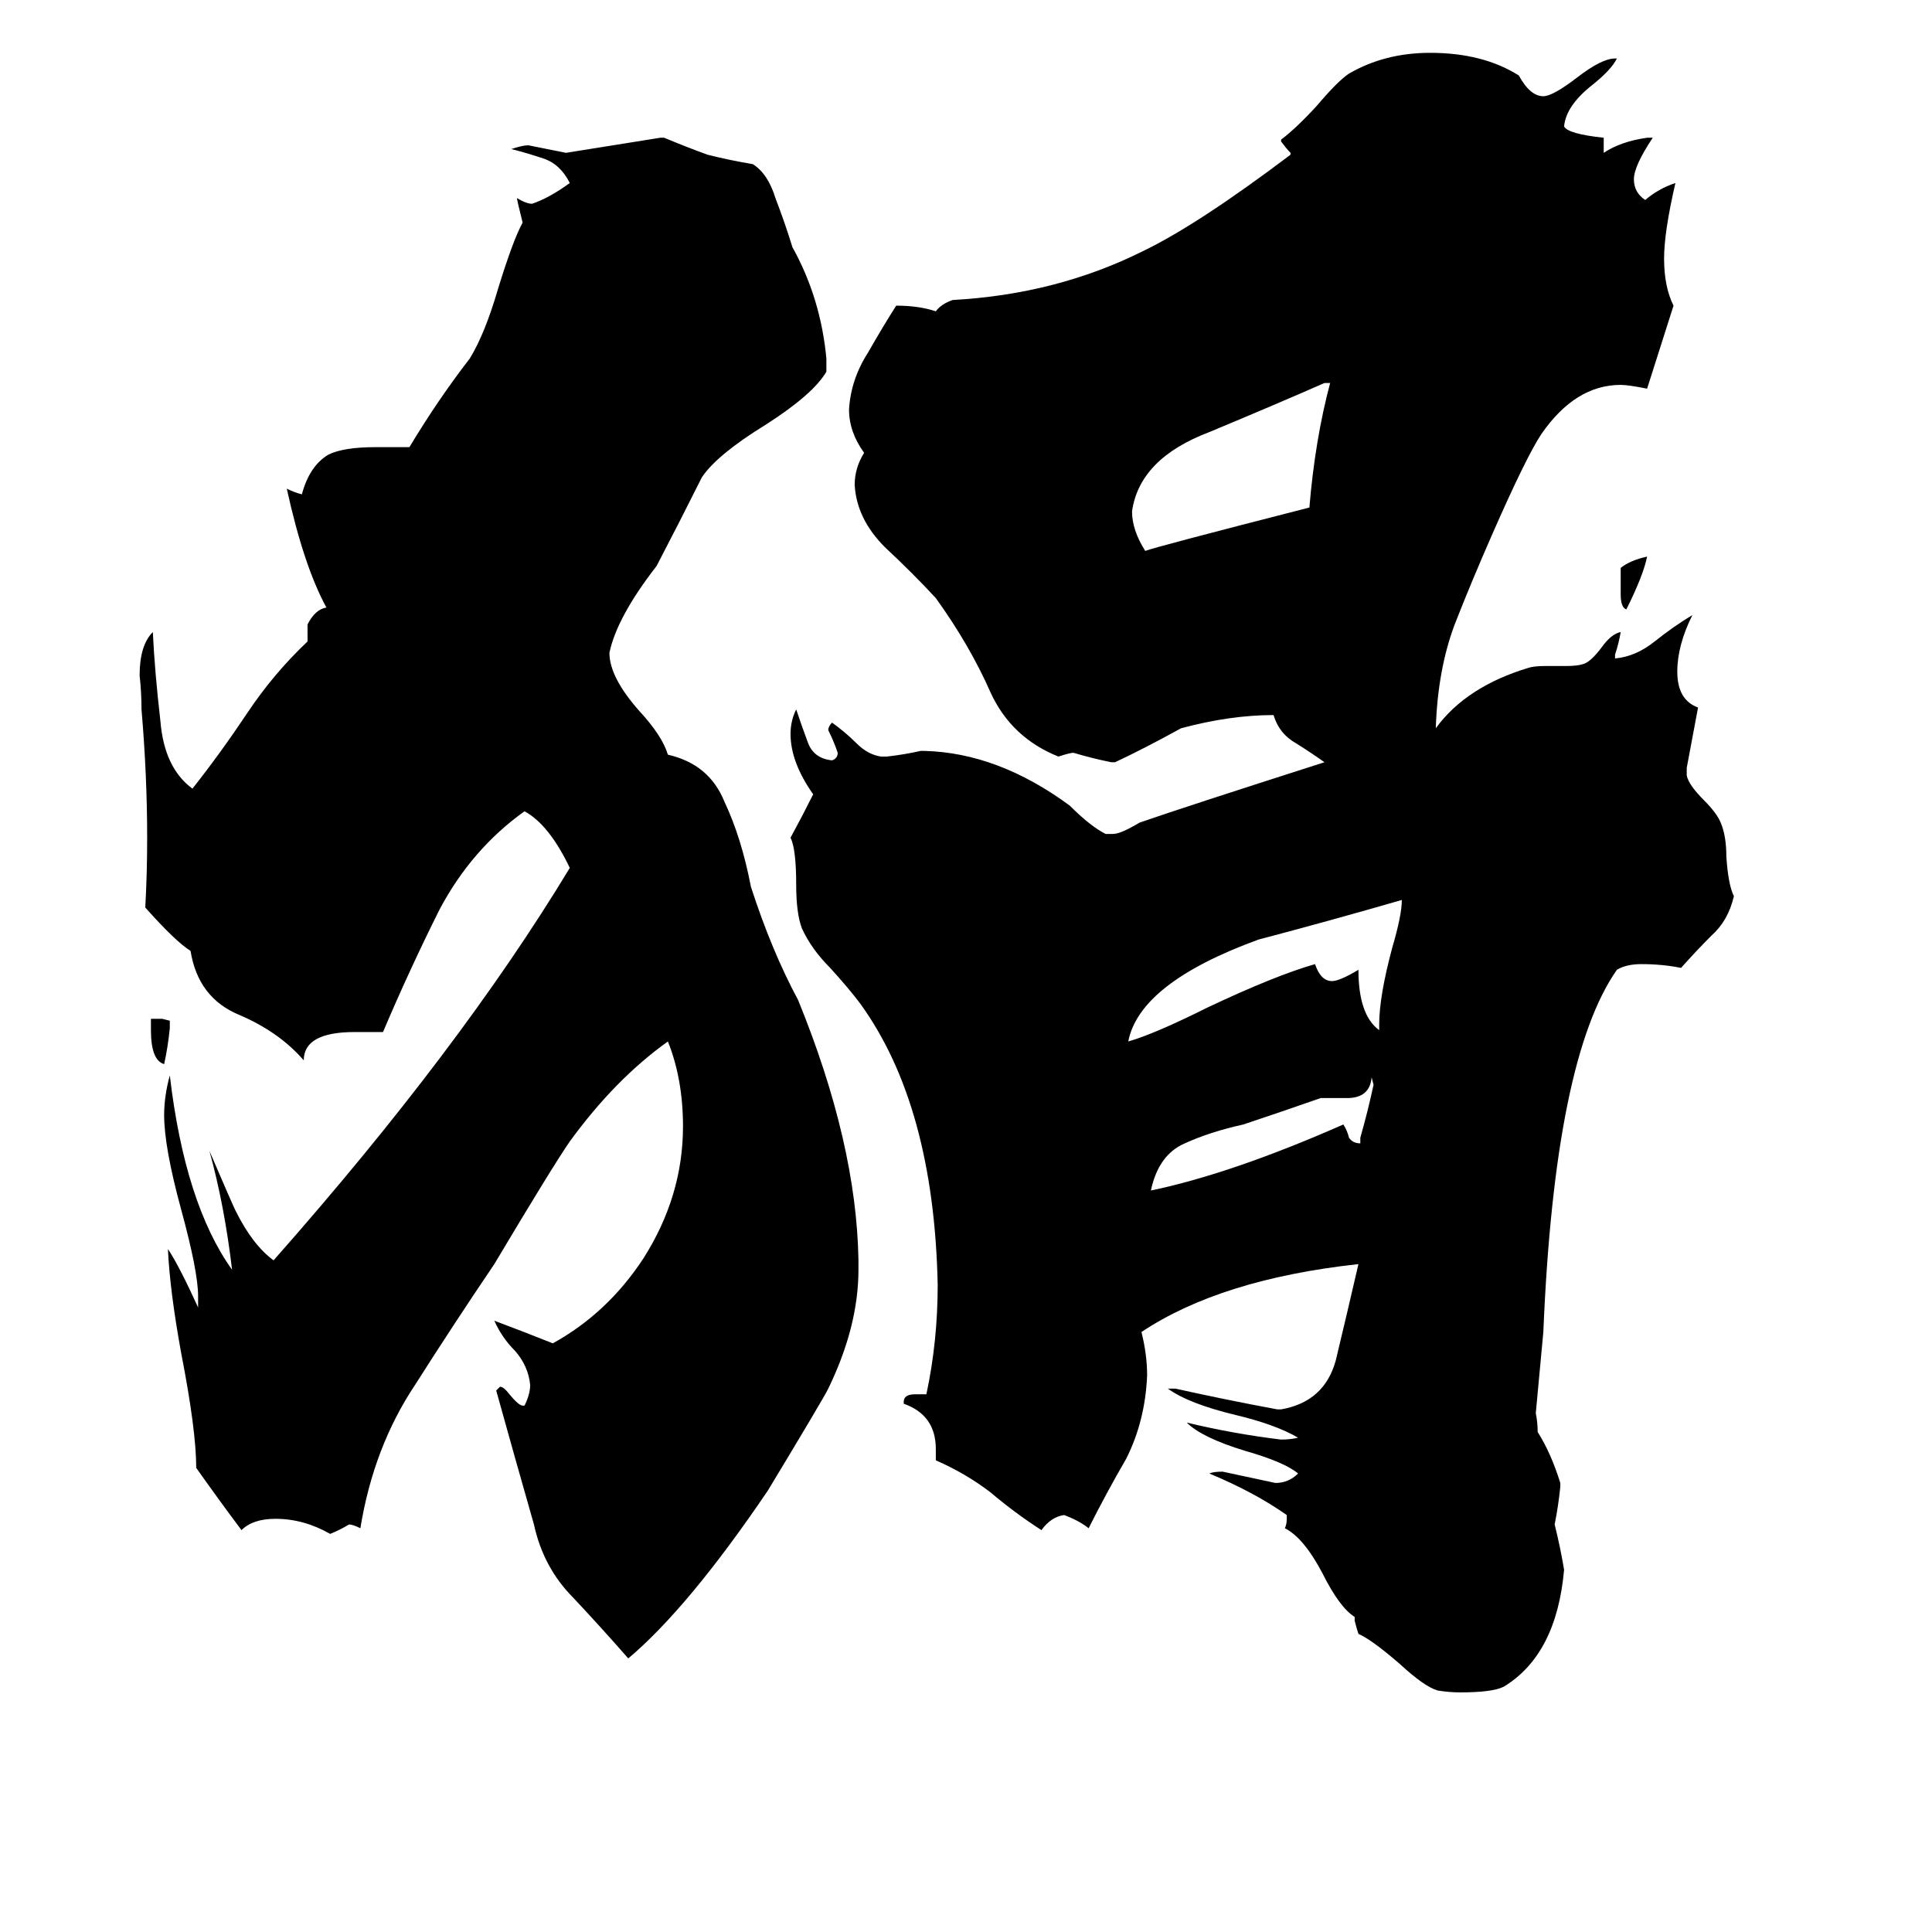 <svg xmlns="http://www.w3.org/2000/svg" viewBox="0 -800 1024 1024">
	<path fill="#000000" d="M90 -259V-255Q89 -245 87 -236Q80 -238 80 -254V-260H86ZM859 -485V-499Q864 -503 873 -505Q871 -495 862 -477Q859 -478 859 -485ZM721 -194V-197Q725 -211 728 -225L727 -229Q726 -218 714 -218H700Q680 -211 659 -204Q641 -200 628 -194Q614 -188 610 -169Q653 -178 712 -204Q714 -201 715 -197Q717 -194 721 -194ZM731 -254V-257Q731 -272 738 -298Q743 -315 743 -323Q705 -312 667 -302Q604 -279 598 -248Q612 -252 640 -266Q676 -283 697 -289Q700 -280 706 -280Q710 -280 720 -286Q720 -262 731 -254ZM705 -597H702Q677 -586 641 -571Q604 -557 600 -529Q600 -519 607 -508Q612 -510 694 -531Q697 -567 705 -597ZM455 -132V-127Q455 -97 439 -64Q436 -58 407 -10Q365 52 333 79Q319 63 304 47Q288 31 283 8Q273 -27 263 -63L265 -65Q267 -65 270 -61Q275 -55 277 -55H278Q281 -61 281 -66Q280 -76 273 -84Q266 -91 262 -100Q278 -94 293 -88Q322 -104 341 -133Q362 -166 362 -203Q362 -228 354 -248Q326 -228 302 -195Q293 -182 262 -130Q241 -99 220 -66Q198 -33 191 10Q187 8 185 8Q180 11 175 13Q161 5 146 5Q134 5 128 11Q116 -5 104 -22Q104 -42 96 -83Q90 -116 89 -138Q95 -129 105 -107V-113Q105 -126 96 -159Q87 -192 87 -209Q87 -219 90 -230Q98 -162 123 -127Q119 -161 111 -190Q123 -162 125 -158Q134 -140 145 -132Q244 -244 302 -340Q291 -363 278 -370Q250 -350 233 -318Q217 -286 203 -253H188Q161 -253 161 -238Q148 -253 127 -262Q105 -271 101 -296Q93 -301 77 -319Q78 -337 78 -356Q78 -389 75 -424Q75 -433 74 -442Q74 -458 81 -465Q82 -444 85 -418Q87 -393 102 -382Q117 -401 131 -422Q145 -443 163 -460V-469Q167 -477 173 -478Q161 -500 152 -541Q156 -539 160 -538Q164 -553 174 -559Q182 -563 199 -563H217Q232 -588 249 -610Q257 -623 264 -647Q272 -673 277 -682Q274 -694 274 -695Q279 -692 282 -692Q291 -695 302 -703Q297 -713 288 -716Q279 -719 271 -721Q277 -723 280 -723Q290 -721 300 -719Q325 -723 350 -727H352Q364 -722 375 -718Q387 -715 399 -713Q407 -708 411 -695Q416 -682 420 -669Q435 -642 438 -610V-603Q431 -591 406 -575Q380 -559 372 -547Q360 -523 348 -500Q327 -473 323 -454Q323 -441 339 -423Q351 -410 354 -400Q376 -395 384 -375Q393 -356 398 -330Q409 -296 423 -270Q454 -194 455 -132ZM827 -14V-12Q826 -2 824 8Q827 20 829 32Q825 77 797 94Q791 97 774 97Q768 97 762 96Q755 94 742 82Q727 69 720 66Q719 63 718 59V57Q710 52 701 34Q691 15 681 10Q682 8 682 5V3Q665 -9 641 -19Q643 -20 648 -20Q662 -17 676 -14Q683 -14 688 -19Q681 -25 660 -31Q637 -38 629 -46Q654 -40 679 -37Q684 -37 688 -38Q676 -45 655 -50Q630 -56 619 -64H623Q650 -58 677 -53H679Q702 -57 708 -79Q714 -104 720 -130Q647 -122 605 -94Q608 -82 608 -71Q607 -47 597 -27Q586 -8 577 10Q572 6 564 3Q557 4 552 11Q538 2 525 -9Q512 -19 496 -26V-32Q496 -50 479 -56V-57Q479 -61 485 -61H491Q497 -89 497 -119Q495 -214 456 -268Q450 -276 440 -287Q430 -297 425 -308Q422 -316 422 -331Q422 -350 419 -356Q425 -367 431 -379Q419 -396 419 -411Q419 -418 422 -424Q425 -415 428 -407Q431 -398 441 -397Q444 -398 444 -401Q442 -407 439 -413Q439 -415 441 -417Q448 -412 454 -406Q460 -400 467 -399H470Q479 -400 488 -402H490Q529 -401 567 -373Q578 -362 586 -358H590Q594 -358 604 -364Q627 -372 702 -396Q695 -401 687 -406Q678 -411 675 -421Q652 -421 626 -414Q606 -403 591 -396H589Q579 -398 569 -401Q567 -401 561 -399Q536 -409 525 -433Q514 -458 496 -483Q484 -496 469 -510Q454 -525 453 -543Q453 -552 458 -560Q450 -571 450 -583Q451 -599 460 -613Q468 -627 475 -638Q487 -638 496 -635Q499 -639 505 -641Q560 -644 606 -667Q635 -681 684 -718V-719Q682 -721 679 -725V-726Q687 -732 698 -744Q709 -757 715 -761Q734 -772 758 -772Q786 -772 805 -760Q811 -749 818 -749Q823 -749 836 -759Q849 -769 856 -769H857Q854 -763 844 -755Q830 -744 829 -733Q831 -729 850 -727V-719Q859 -725 873 -727H876Q866 -712 866 -705Q866 -698 872 -694Q879 -700 888 -703Q882 -677 882 -663Q882 -648 887 -638Q880 -616 873 -594Q863 -596 859 -596Q835 -596 817 -570Q809 -558 791 -517Q780 -492 771 -469Q762 -445 761 -414Q777 -436 810 -446Q813 -447 819 -447H830Q836 -447 839 -448Q843 -449 849 -457Q854 -464 859 -465Q858 -459 856 -453V-451Q867 -452 877 -460Q887 -468 897 -474Q889 -458 889 -444Q889 -429 900 -425Q897 -409 894 -393V-389Q895 -384 903 -376Q910 -369 912 -364Q915 -357 915 -346Q916 -331 919 -325Q916 -312 907 -304Q899 -296 891 -287Q881 -289 870 -289Q862 -289 857 -286Q824 -239 818 -94Q816 -72 814 -51Q815 -46 815 -41Q822 -30 827 -14Z"/>
</svg>